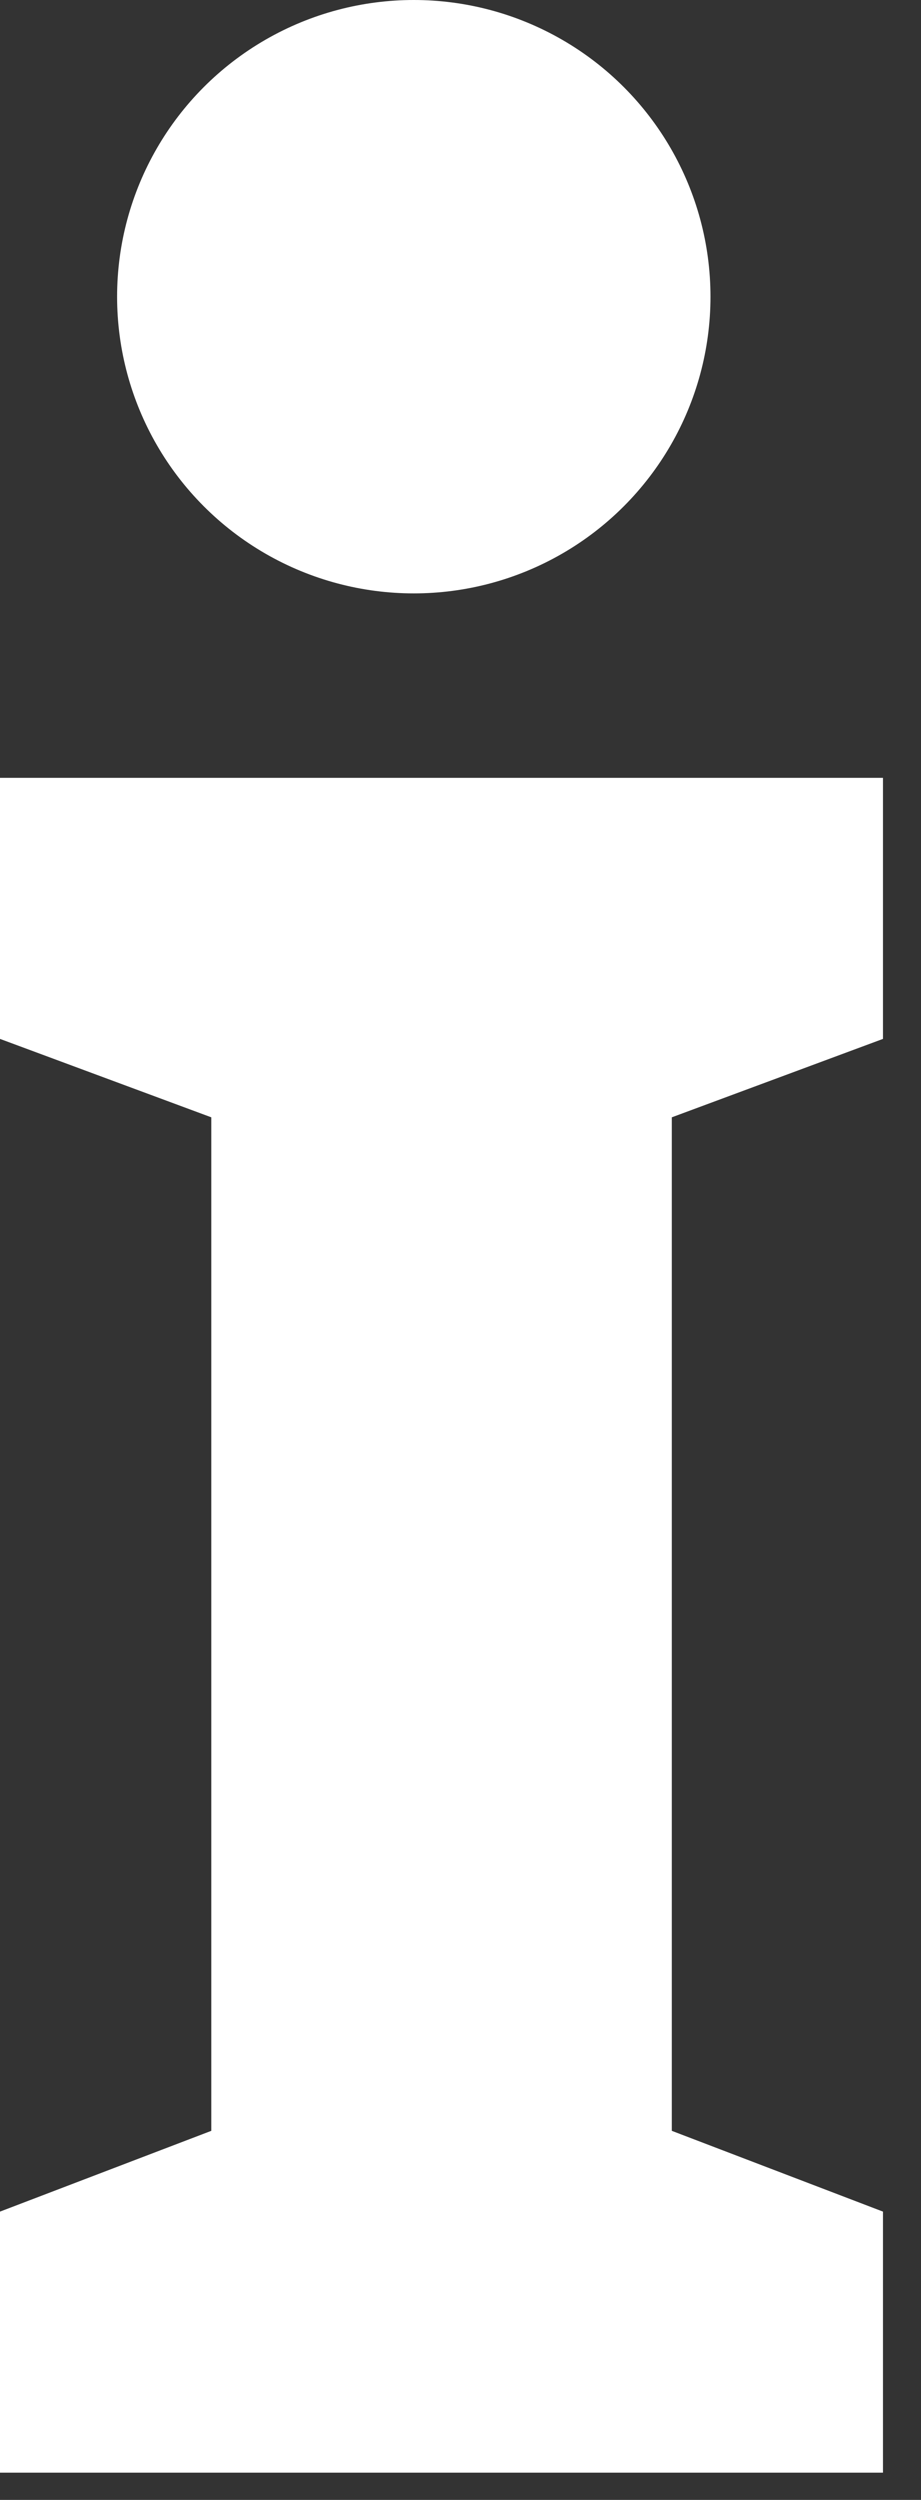 <svg width="7" height="19" viewBox="0 0 7 19" fill="none" xmlns="http://www.w3.org/2000/svg">
<rect x="0" y="0" width="7" height="19" fill="#333333" stroke="none"/>
<path d="M6.711 18.793H0V16.809L1.606 16.195V8.492L0 7.896V5.912H6.711V7.896L5.106 8.492V16.195L6.711 16.809V18.793Z" fill="white"/>
<circle cx="3.145" cy="2.255" r="2.255" fill="white"/>
</svg>

